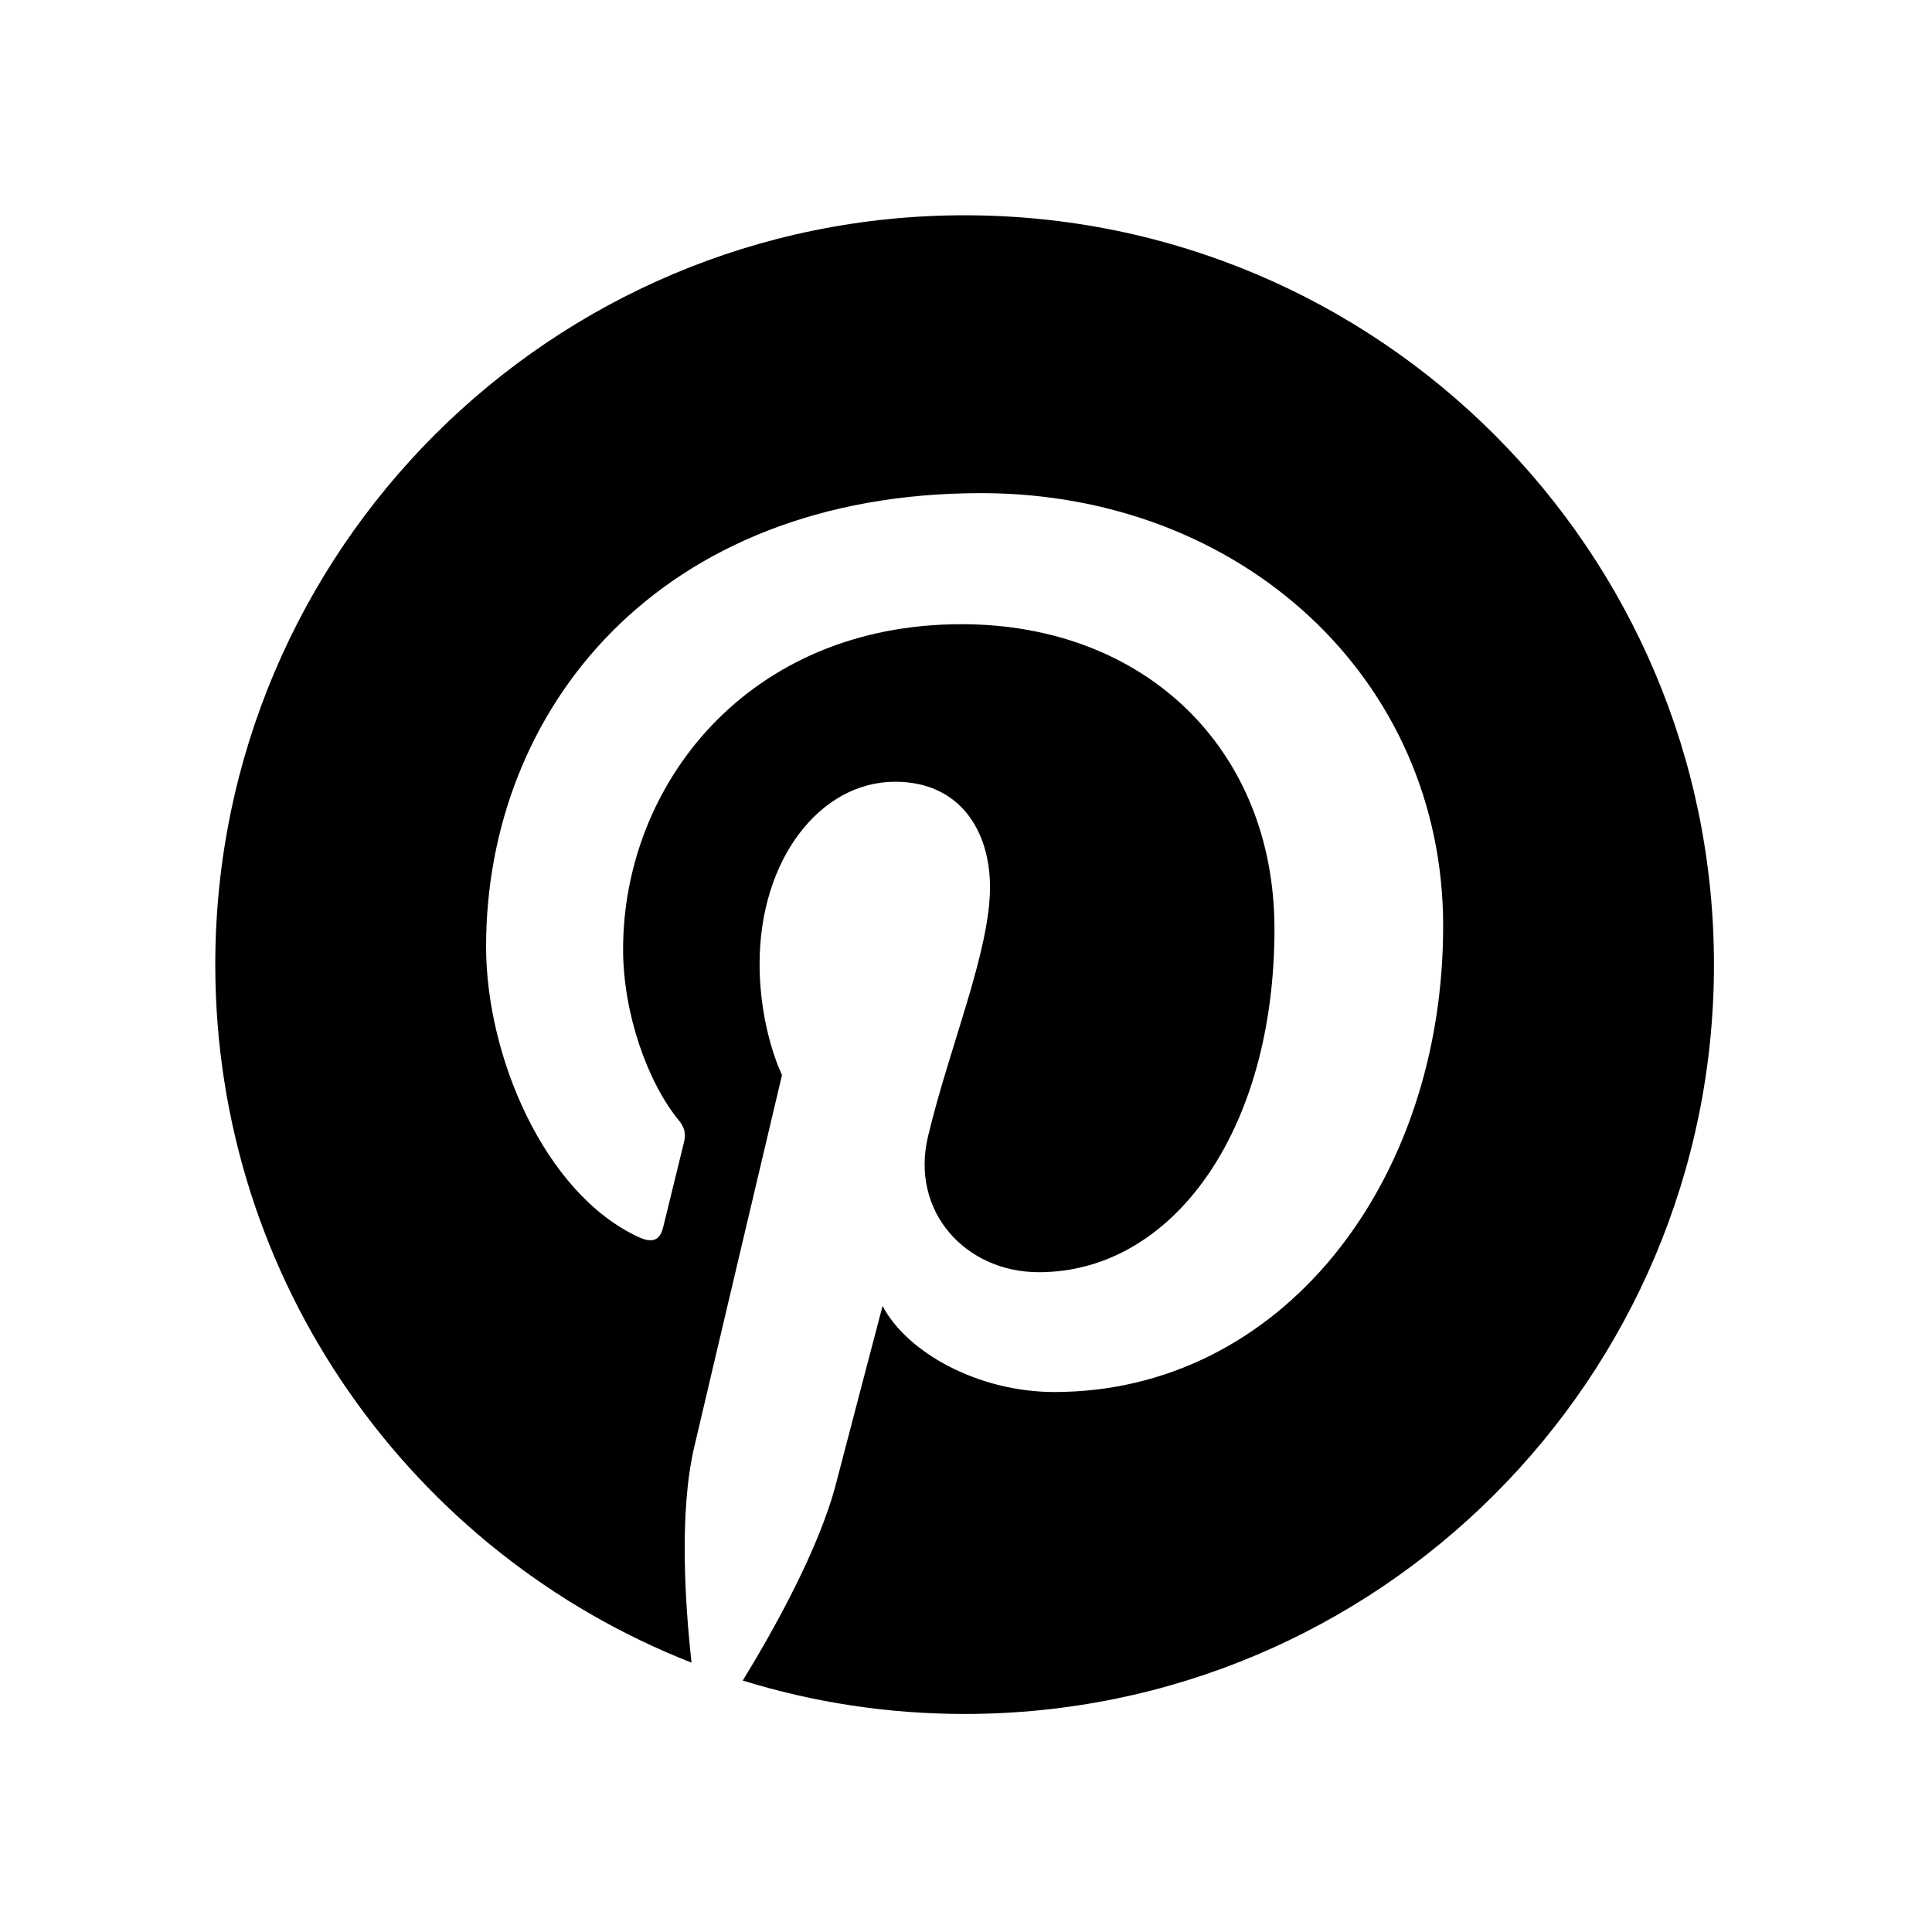 <svg width="700" height="700" viewBox="0 0 700 700" fill="none" xmlns="http://www.w3.org/2000/svg">
<path d="M349.5 78C199.555 78 78 199.555 78 349.5C78 464.521 149.563 562.848 250.558 602.408C248.186 580.927 246.041 547.891 251.5 524.44C256.434 503.25 283.336 389.487 283.336 389.487C283.336 389.487 275.215 373.222 275.215 349.177C275.215 311.425 297.097 283.241 324.342 283.241C347.506 283.241 358.694 300.631 358.694 321.485C358.694 344.78 343.863 379.607 336.209 411.882C329.813 438.905 349.76 460.942 376.414 460.942C424.668 460.942 461.762 410.062 461.762 336.616C461.762 271.61 415.052 226.16 348.354 226.16C271.103 226.16 225.759 284.102 225.759 343.983C225.759 367.318 234.748 392.34 245.965 405.942C248.184 408.631 248.509 410.985 247.848 413.73C245.787 422.305 241.207 440.746 240.308 444.52C239.124 449.49 236.373 450.545 231.227 448.15C197.319 432.366 176.118 382.79 176.118 342.97C176.118 257.326 238.345 178.673 355.509 178.673C449.692 178.673 522.884 245.787 522.884 335.479C522.884 429.048 463.887 504.352 382 504.352C354.488 504.352 328.624 490.059 319.771 473.176C319.771 473.176 306.157 525.014 302.857 537.717C296.728 561.299 280.181 590.859 269.113 608.893C294.515 616.758 321.511 621 349.5 621C499.447 621 621.002 499.445 621.002 349.5C621.002 199.555 499.447 78 349.5 78Z" fill="black"/>
</svg>

